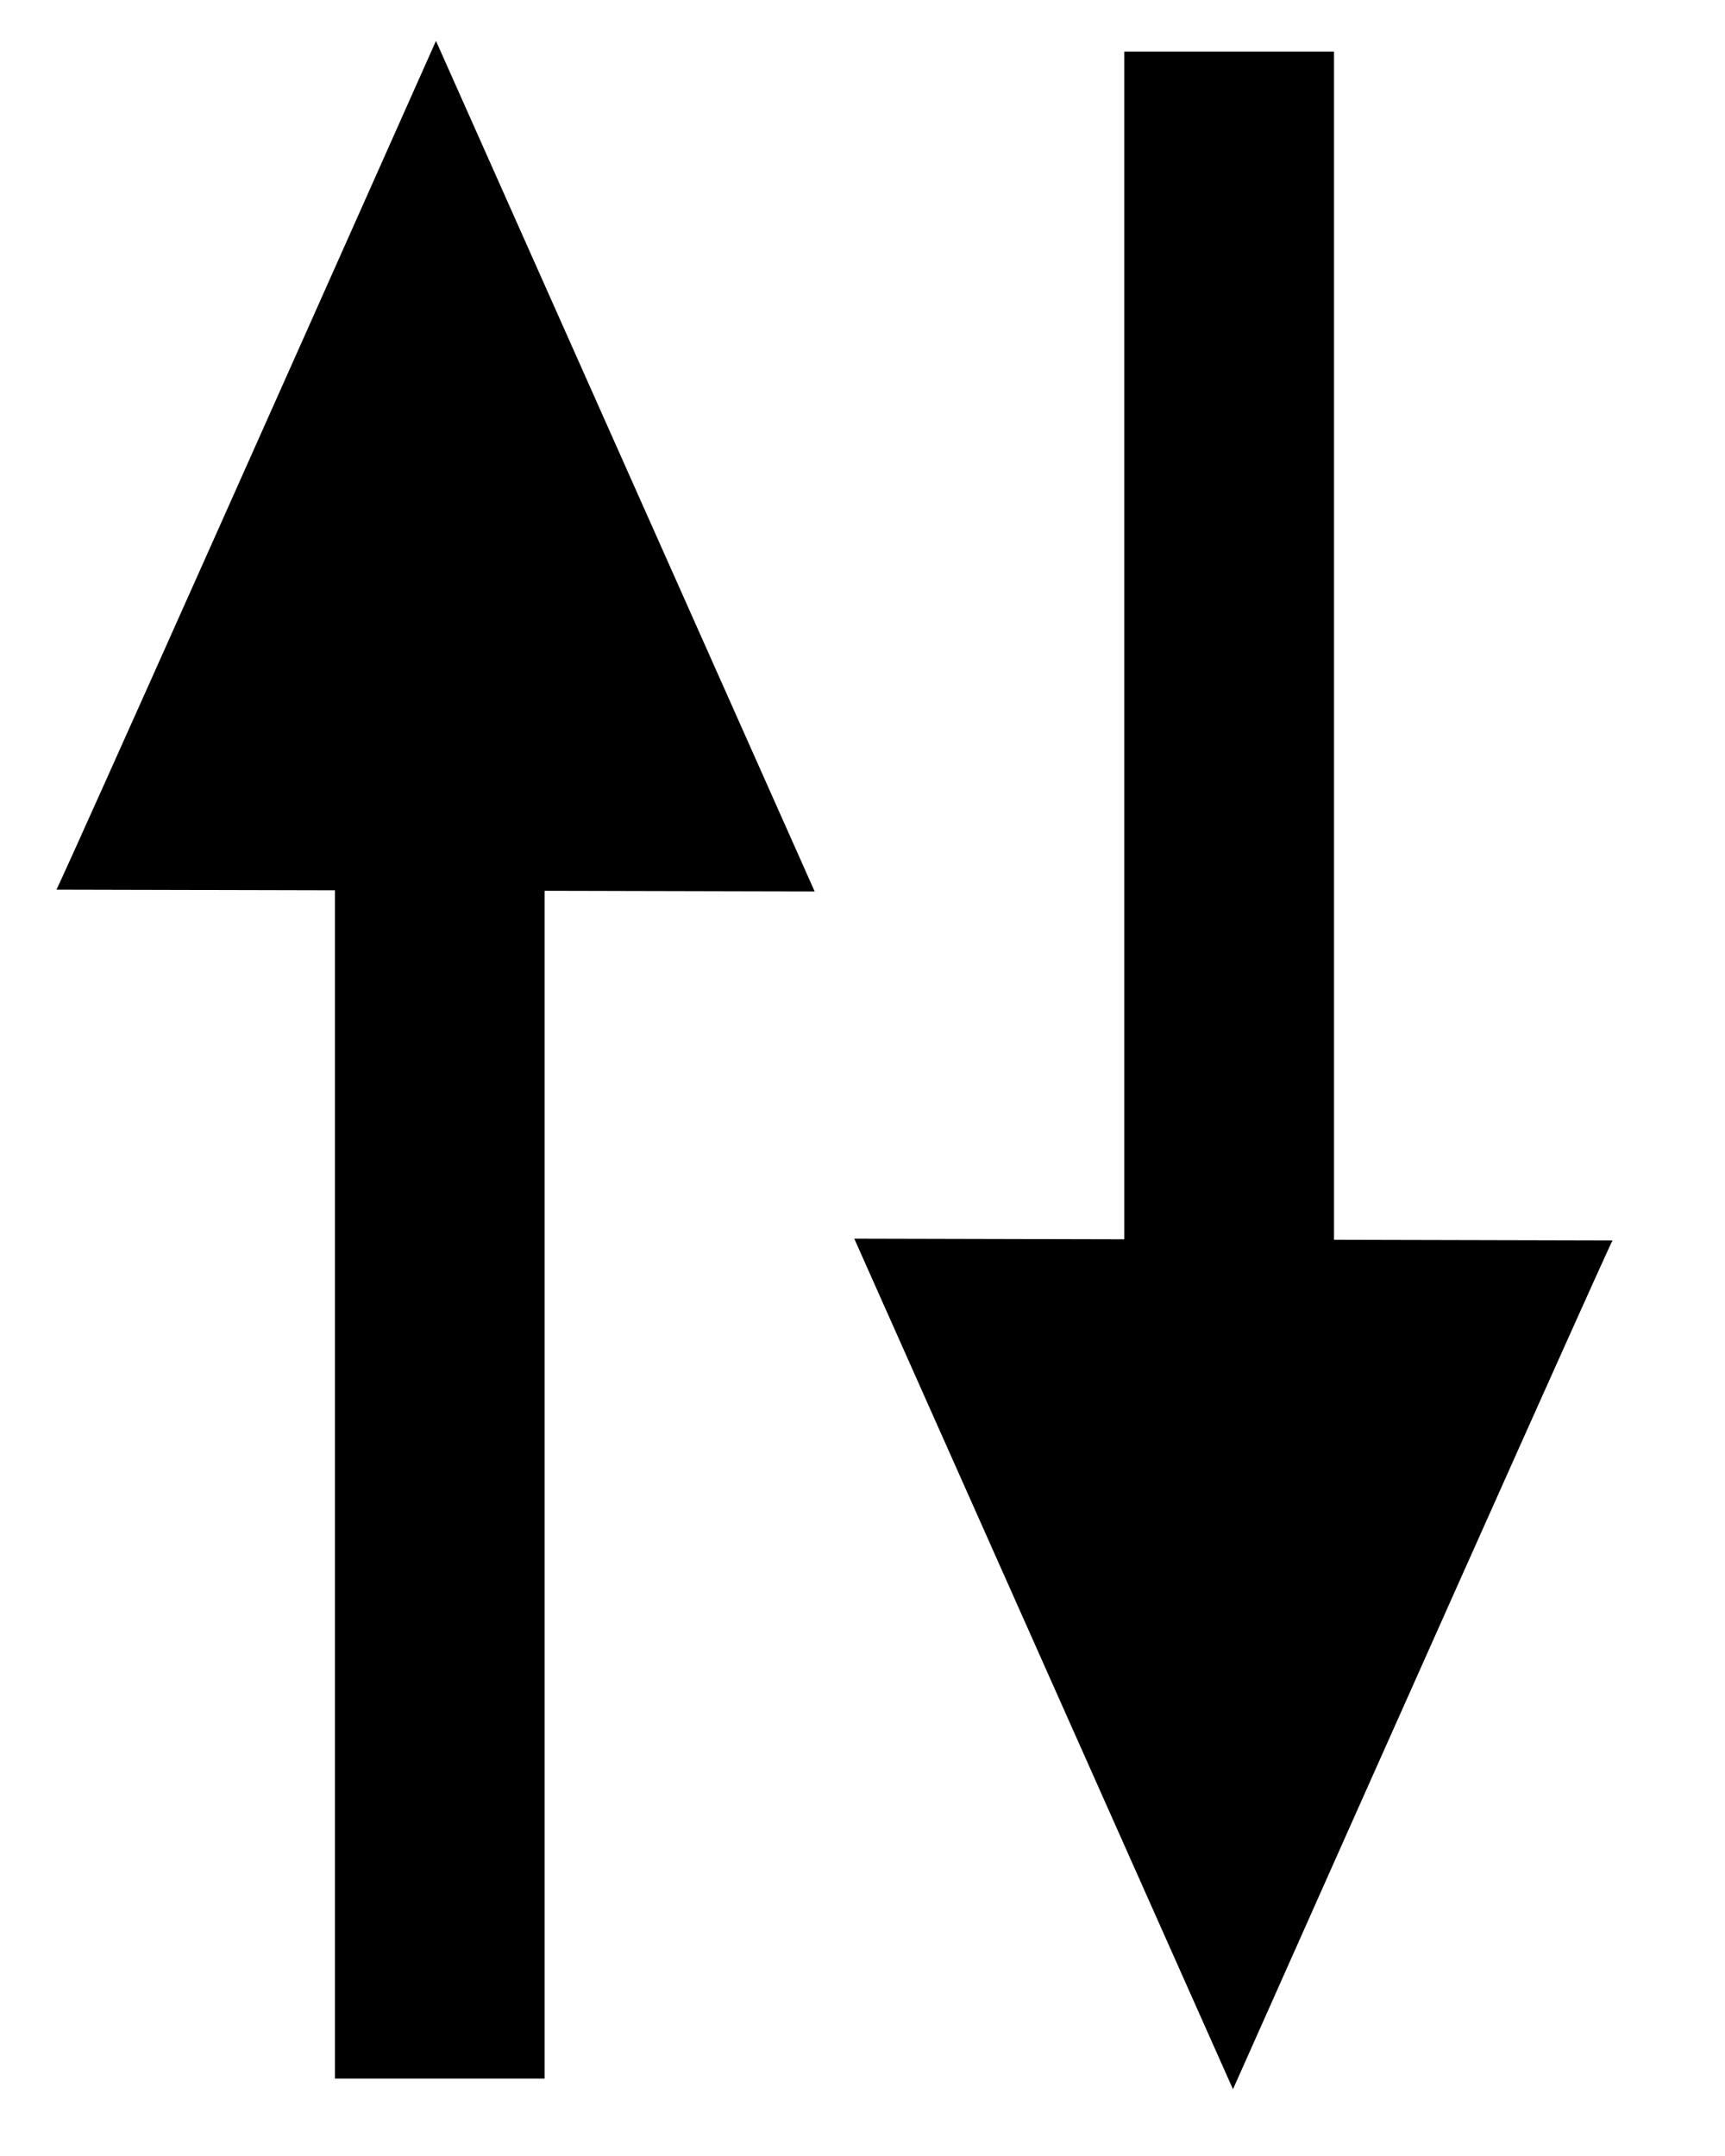<?xml version="1.0" encoding="UTF-8" standalone="no"?>
<!-- Created with Inkscape (http://www.inkscape.org/) -->

<svg
   xmlns:dc="http://purl.org/dc/elements/1.1/"
   xmlns:cc="http://creativecommons.org/ns#"
   xmlns:rdf="http://www.w3.org/1999/02/22-rdf-syntax-ns#"
   xmlns:svg="http://www.w3.org/2000/svg"
   xmlns="http://www.w3.org/2000/svg"
   xmlns:sodipodi="http://sodipodi.sourceforge.net/DTD/sodipodi-0.dtd"
   xmlns:inkscape="http://www.inkscape.org/namespaces/inkscape"
   width="400"
   height="500"
   id="svg2"
   version="1.1"
   inkscape:version="0.48.2 r9819"
   sodipodi:docname="asela.png">
  <defs
     id="defs4" />
  <sodipodi:namedview
     id="base"
     pagecolor="#ffffff"
     bordercolor="#666666"
     borderopacity="1.0"
     inkscape:pageopacity="0"
     inkscape:pageshadow="2"
     inkscape:zoom="1"
     inkscape:cx="276.00581"
     inkscape:cy="262.92893"
     inkscape:document-units="px"
     inkscape:current-layer="svg2"
     showgrid="false"
     showborder="true"
     inkscape:window-width="1280"
     inkscape:window-height="972"
     inkscape:window-x="-8"
     inkscape:window-y="-8"
     inkscape:window-maximized="1" />
  <g
     transform="matrix(1,0,0,0.828,7.25,-366.27)"
     id="g3763-1-0">
    <rect
       y="684.812"
       x="71"
       height="339.133"
       width="47.456"
       id="rect2985-7-9"
       style="fill:#000000;fill-opacity:1;fill-rule:evenodd;stroke:#000000;stroke-width:1.175px;stroke-linecap:butt;stroke-linejoin:miter;stroke-opacity:1" />
    <path
       sodipodi:nodetypes="cccc"
       inkscape:connector-curvature="0"
       id="rect3760-4-4"
       d="M 181.658,692.039 5.843,691.535 c 0,0 -0.139,1.383 88,-237.727 z"
       style="fill:#000000;fill-opacity:1" />
  </g>
  <g
     transform="matrix(-1,0,0,-0.828,379.75,860.27)"
     id="g3763-1-0-8">
    <rect
       y="684.812"
       x="71"
       height="339.133"
       width="47.456"
       id="rect2985-7-9-8"
       style="fill:#000000;fill-opacity:1;fill-rule:evenodd;stroke:#000000;stroke-width:1.175px;stroke-linecap:butt;stroke-linejoin:miter;stroke-opacity:1" />
    <path
       sodipodi:nodetypes="cccc"
       inkscape:connector-curvature="0"
       id="rect3760-4-4-2"
       d="M 181.658,692.039 5.843,691.535 c 0,0 -0.139,1.383 88,-237.727 z"
       style="fill:#000000;fill-opacity:1" />
  </g>
</svg>

